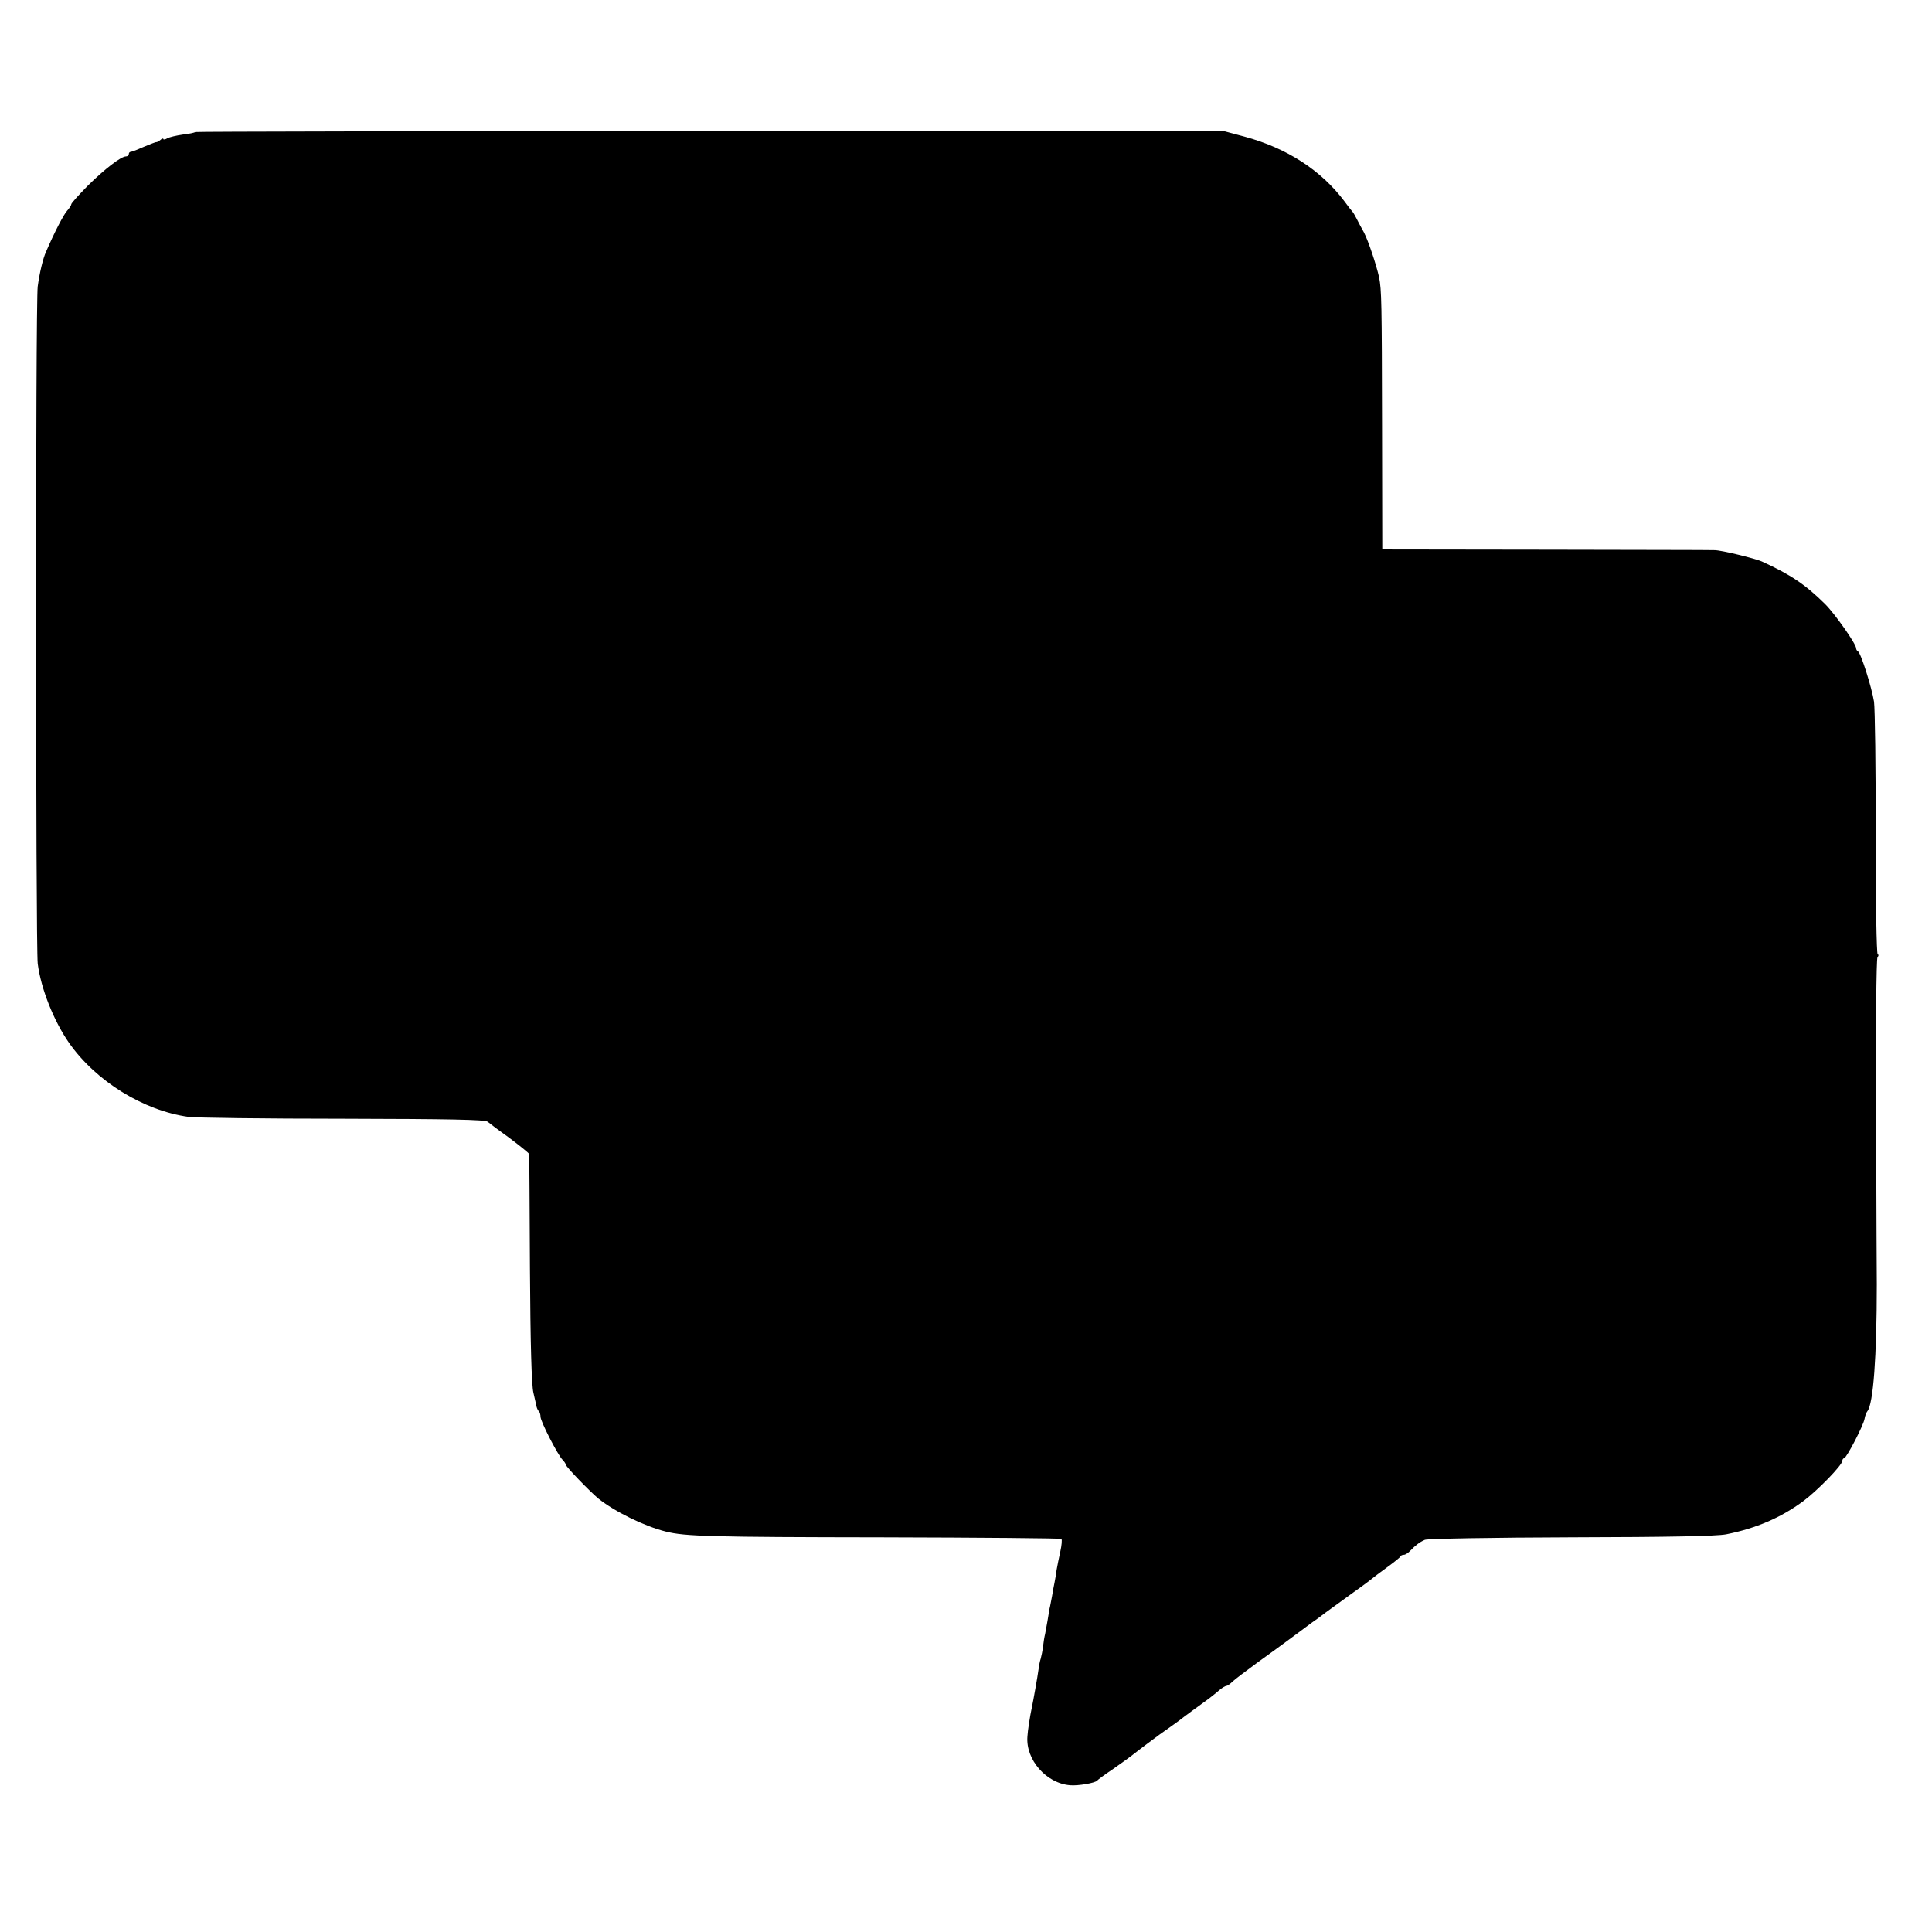 <?xml version="1.0" standalone="no"?>
<!DOCTYPE svg PUBLIC "-//W3C//DTD SVG 20010904//EN"
 "http://www.w3.org/TR/2001/REC-SVG-20010904/DTD/svg10.dtd">
<svg version="1.0" xmlns="http://www.w3.org/2000/svg"
 width="840pt" height="840pt" viewBox="0 0 840 840"
 preserveAspectRatio="xMidYMid meet">
<g transform="translate(0,840) scale(0.1,-0.1)"
fill="#000000" stroke="none">
<path d="M849 7826 c-3 -3 -27 -8 -54 -11 -28 -4 -58 -11 -67 -16 -10 -6 -18
-7 -18 -3 0 3 -6 2 -12 -4 -7 -6 -15 -10 -18 -10 -3 1 -27 -9 -54 -20 -27 -12
-52 -22 -57 -22 -5 0 -9 -4 -9 -10 0 -5 -5 -10 -12 -10 -22 0 -92 -54 -166
-127 -39 -40 -72 -76 -72 -81 0 -4 -8 -17 -18 -28 -15 -16 -56 -95 -92 -179
-13 -28 -28 -91 -36 -150 -10 -65 -9 -2873 0 -2945 14 -109 70 -249 136 -344
117 -167 324 -295 520 -322 30 -4 332 -8 670 -8 468 -1 619 -4 630 -13 8 -7
52 -40 98 -73 45 -34 82 -64 83 -68 0 -4 2 -227 3 -497 2 -328 7 -507 15 -540
6 -27 13 -55 14 -62 2 -7 6 -16 10 -19 4 -4 7 -15 7 -24 0 -20 75 -166 96
-187 8 -8 14 -18 14 -21 0 -9 106 -118 141 -147 71 -57 201 -121 294 -144 84
-21 192 -24 942 -25 424 -1 774 -4 778 -7 3 -4 1 -28 -5 -55 -6 -27 -13 -62
-16 -79 -2 -16 -6 -41 -9 -55 -3 -14 -8 -41 -11 -60 -4 -19 -8 -44 -11 -55 -2
-11 -6 -35 -9 -54 -3 -18 -8 -43 -10 -55 -3 -11 -7 -36 -9 -54 -2 -18 -7 -42
-10 -53 -4 -11 -8 -33 -10 -49 -4 -30 -21 -127 -30 -170 -6 -27 -17 -96 -18
-120 -8 -101 82 -204 186 -212 35 -3 109 10 117 20 3 4 34 27 70 51 36 25 79
56 96 70 18 14 65 50 105 79 41 29 79 56 84 60 16 13 101 75 130 96 14 11 36
28 47 38 12 10 25 18 30 18 4 0 16 8 26 18 9 9 58 46 107 82 50 36 119 86 155
113 36 27 74 55 85 63 11 7 38 27 60 44 22 16 76 55 120 87 44 31 82 60 85 63
3 3 30 23 60 45 30 22 57 43 58 47 2 5 9 8 16 8 6 0 19 8 28 18 23 24 40 37
63 47 11 5 296 10 635 11 432 1 633 5 675 13 131 26 239 73 335 144 63 47 169
156 170 175 0 6 4 12 8 12 10 0 85 144 89 172 2 12 7 26 12 32 26 32 41 239
41 551 0 6 -2 325 -3 710 -2 416 1 705 6 713 5 6 6 12 1 12 -5 0 -9 231 -9
522 1 288 -3 547 -7 577 -10 63 -58 214 -70 219 -4 2 -8 8 -8 14 0 18 -91 148
-134 191 -86 85 -149 128 -276 186 -29 13 -176 49 -205 49 -11 1 -341 1 -732
2 l-713 1 -1 537 c-1 539 -2 592 -13 647 -12 54 -47 159 -66 195 -11 19 -25
46 -32 60 -7 14 -15 27 -18 30 -3 3 -18 22 -34 44 -101 135 -250 232 -435 282
l-86 23 -2236 1 c-1230 0 -2238 -2 -2240 -4z"/>
</g>
</svg>
